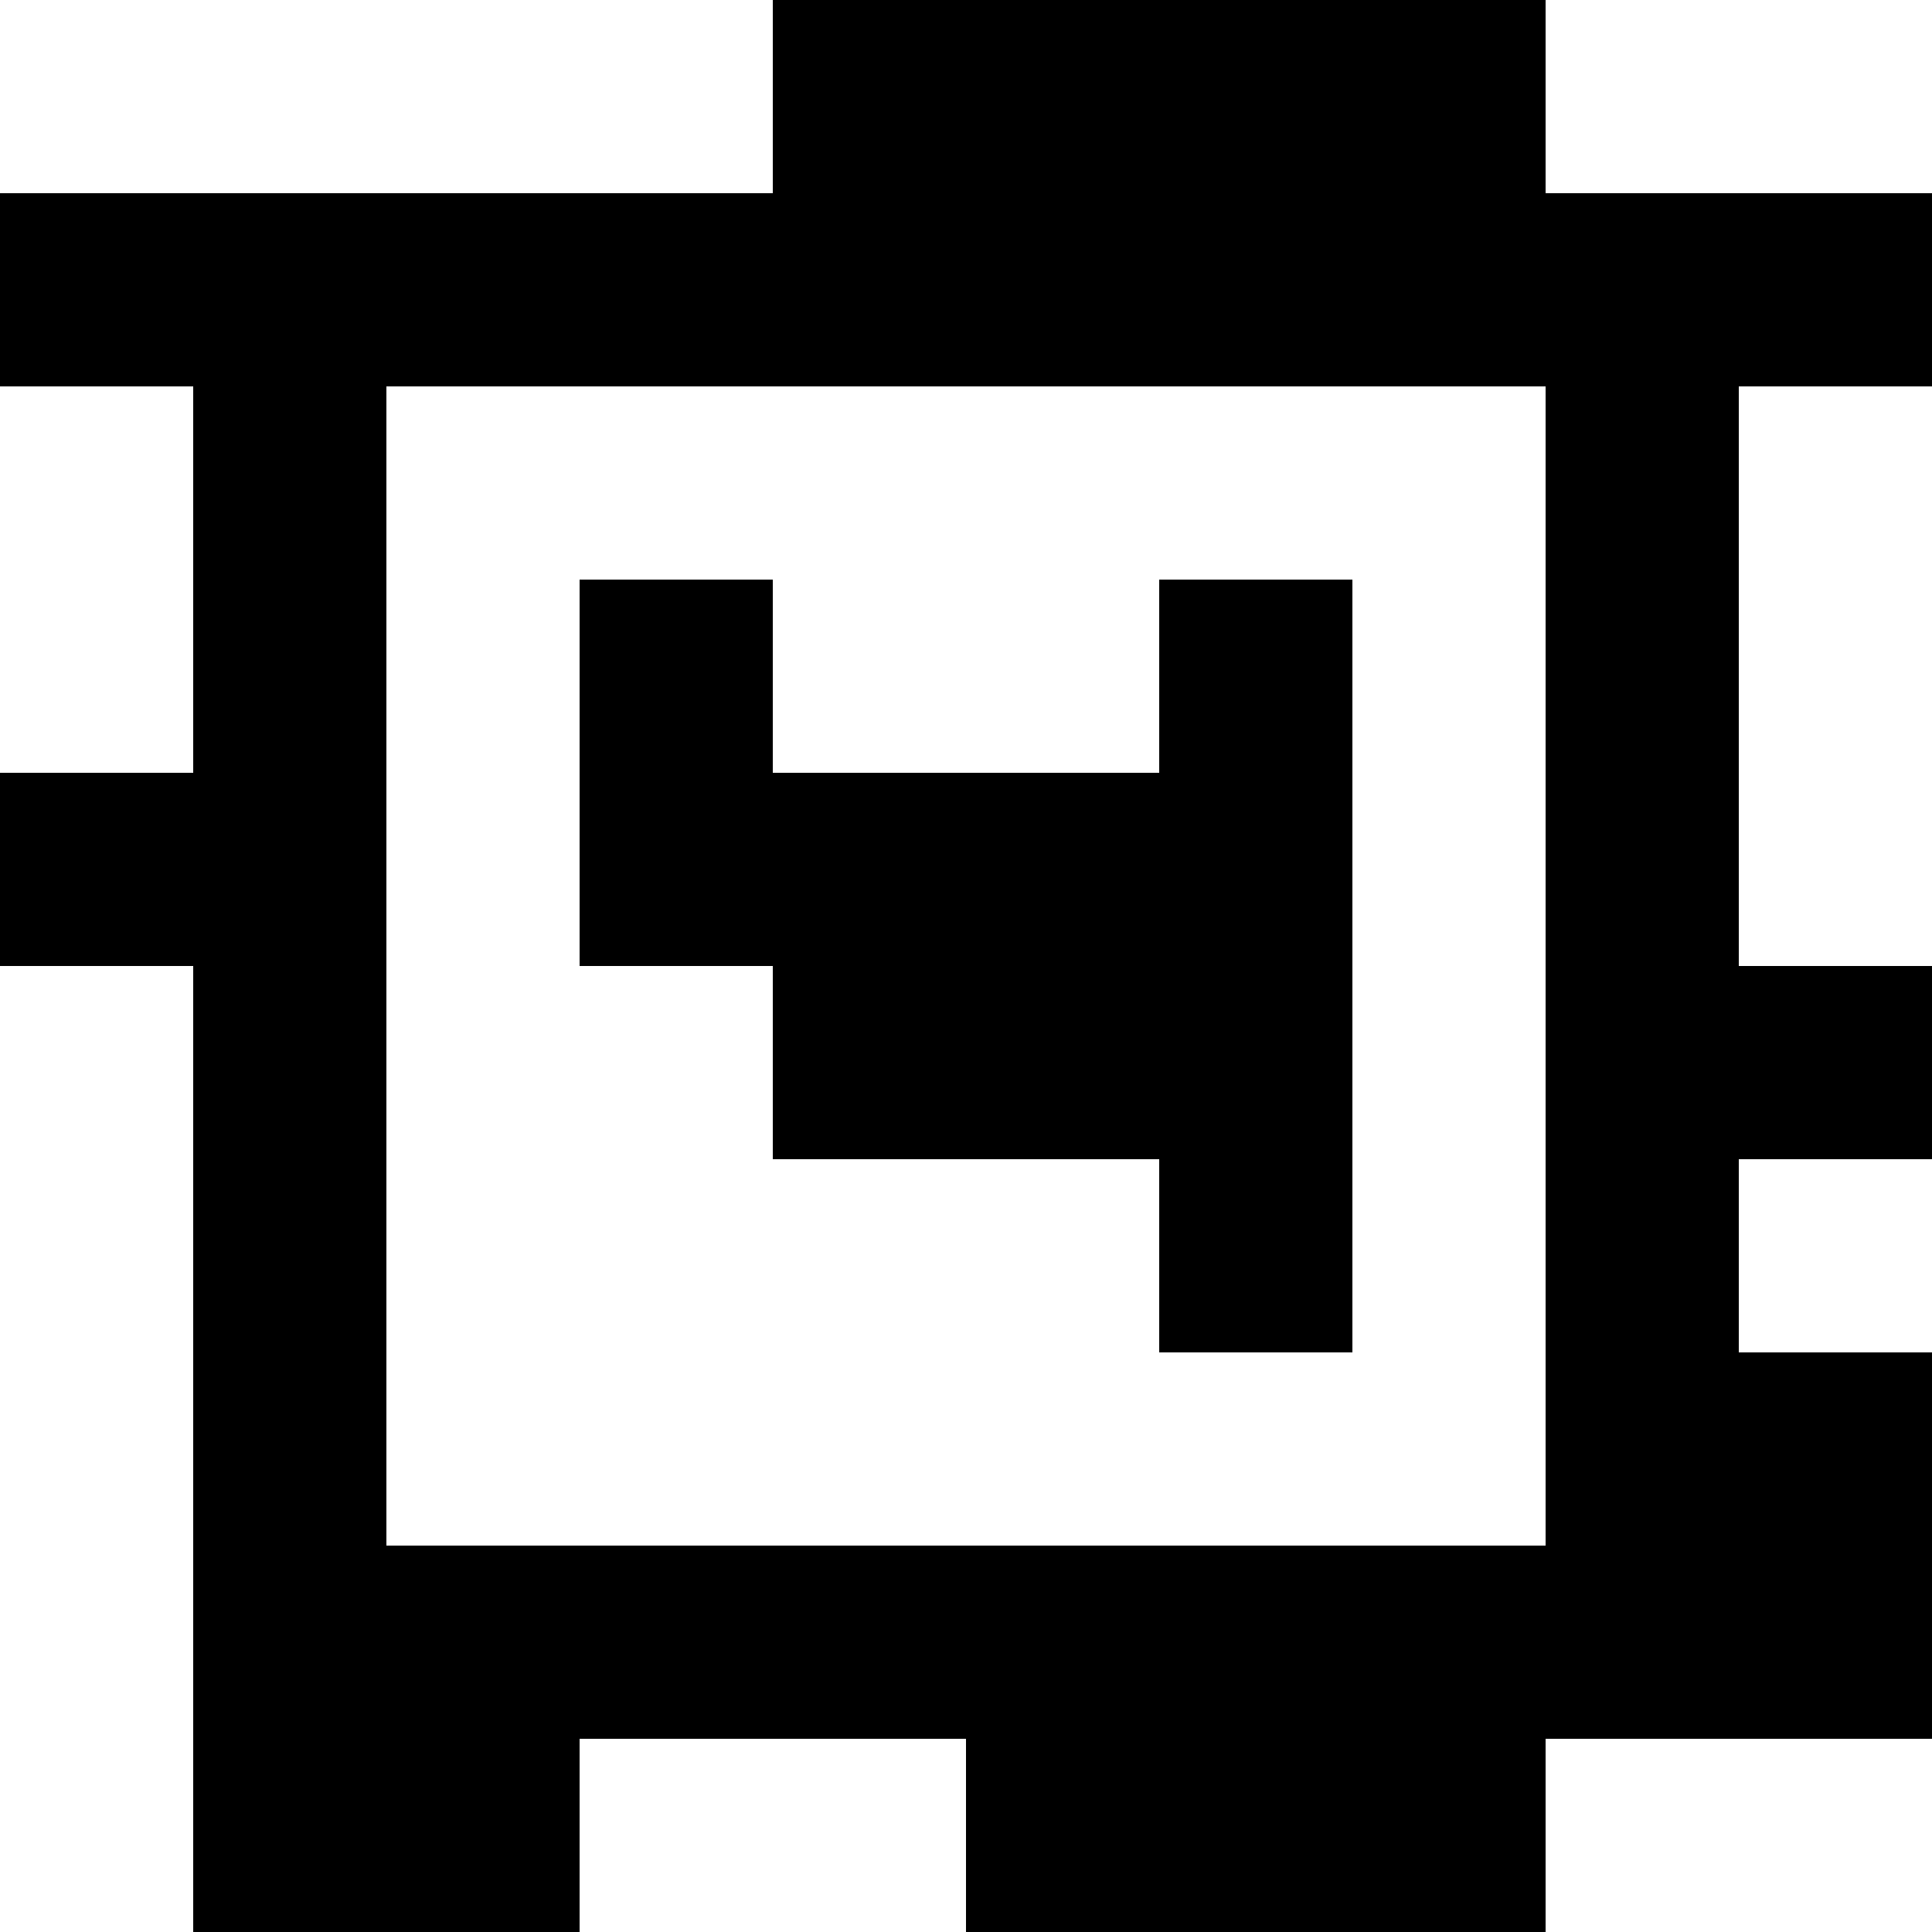 <?xml version="1.0" standalone="yes"?>
<svg xmlns="http://www.w3.org/2000/svg" width="100" height="100">
<rect width="100%" height="100%" fill="#808080" stroke="none"/>
<path style="fill:#ffffff; stroke:none;" d="M0 0L0 10L40 10L40 0L0 0z"/>
<path style="fill:#000000; stroke:none;" d="M40 0L40 10L0 10L0 20L10 20L10 40L0 40L0 50L10 50L10 100L30 100L30 90L50 90L50 100L80 100L80 90L100 90L100 70L90 70L90 60L100 60L100 50L90 50L90 20L100 20L100 10L80 10L80 0L40 0z"/>
<path style="fill:#ffffff; stroke:none;" d="M80 0L80 10L100 10L100 0L80 0M0 20L0 40L10 40L10 20L0 20M20 20L20 80L80 80L80 20L20 20M90 20L90 50L100 50L100 20L90 20z"/>
<path style="fill:#000000; stroke:none;" d="M30 30L30 50L40 50L40 60L60 60L60 70L70 70L70 30L60 30L60 40L40 40L40 30L30 30z"/>
<path style="fill:#ffffff; stroke:none;" d="M0 50L0 100L10 100L10 50L0 50M90 60L90 70L100 70L100 60L90 60M30 90L30 100L50 100L50 90L30 90M80 90L80 100L100 100L100 90L80 90z"/>
</svg>
